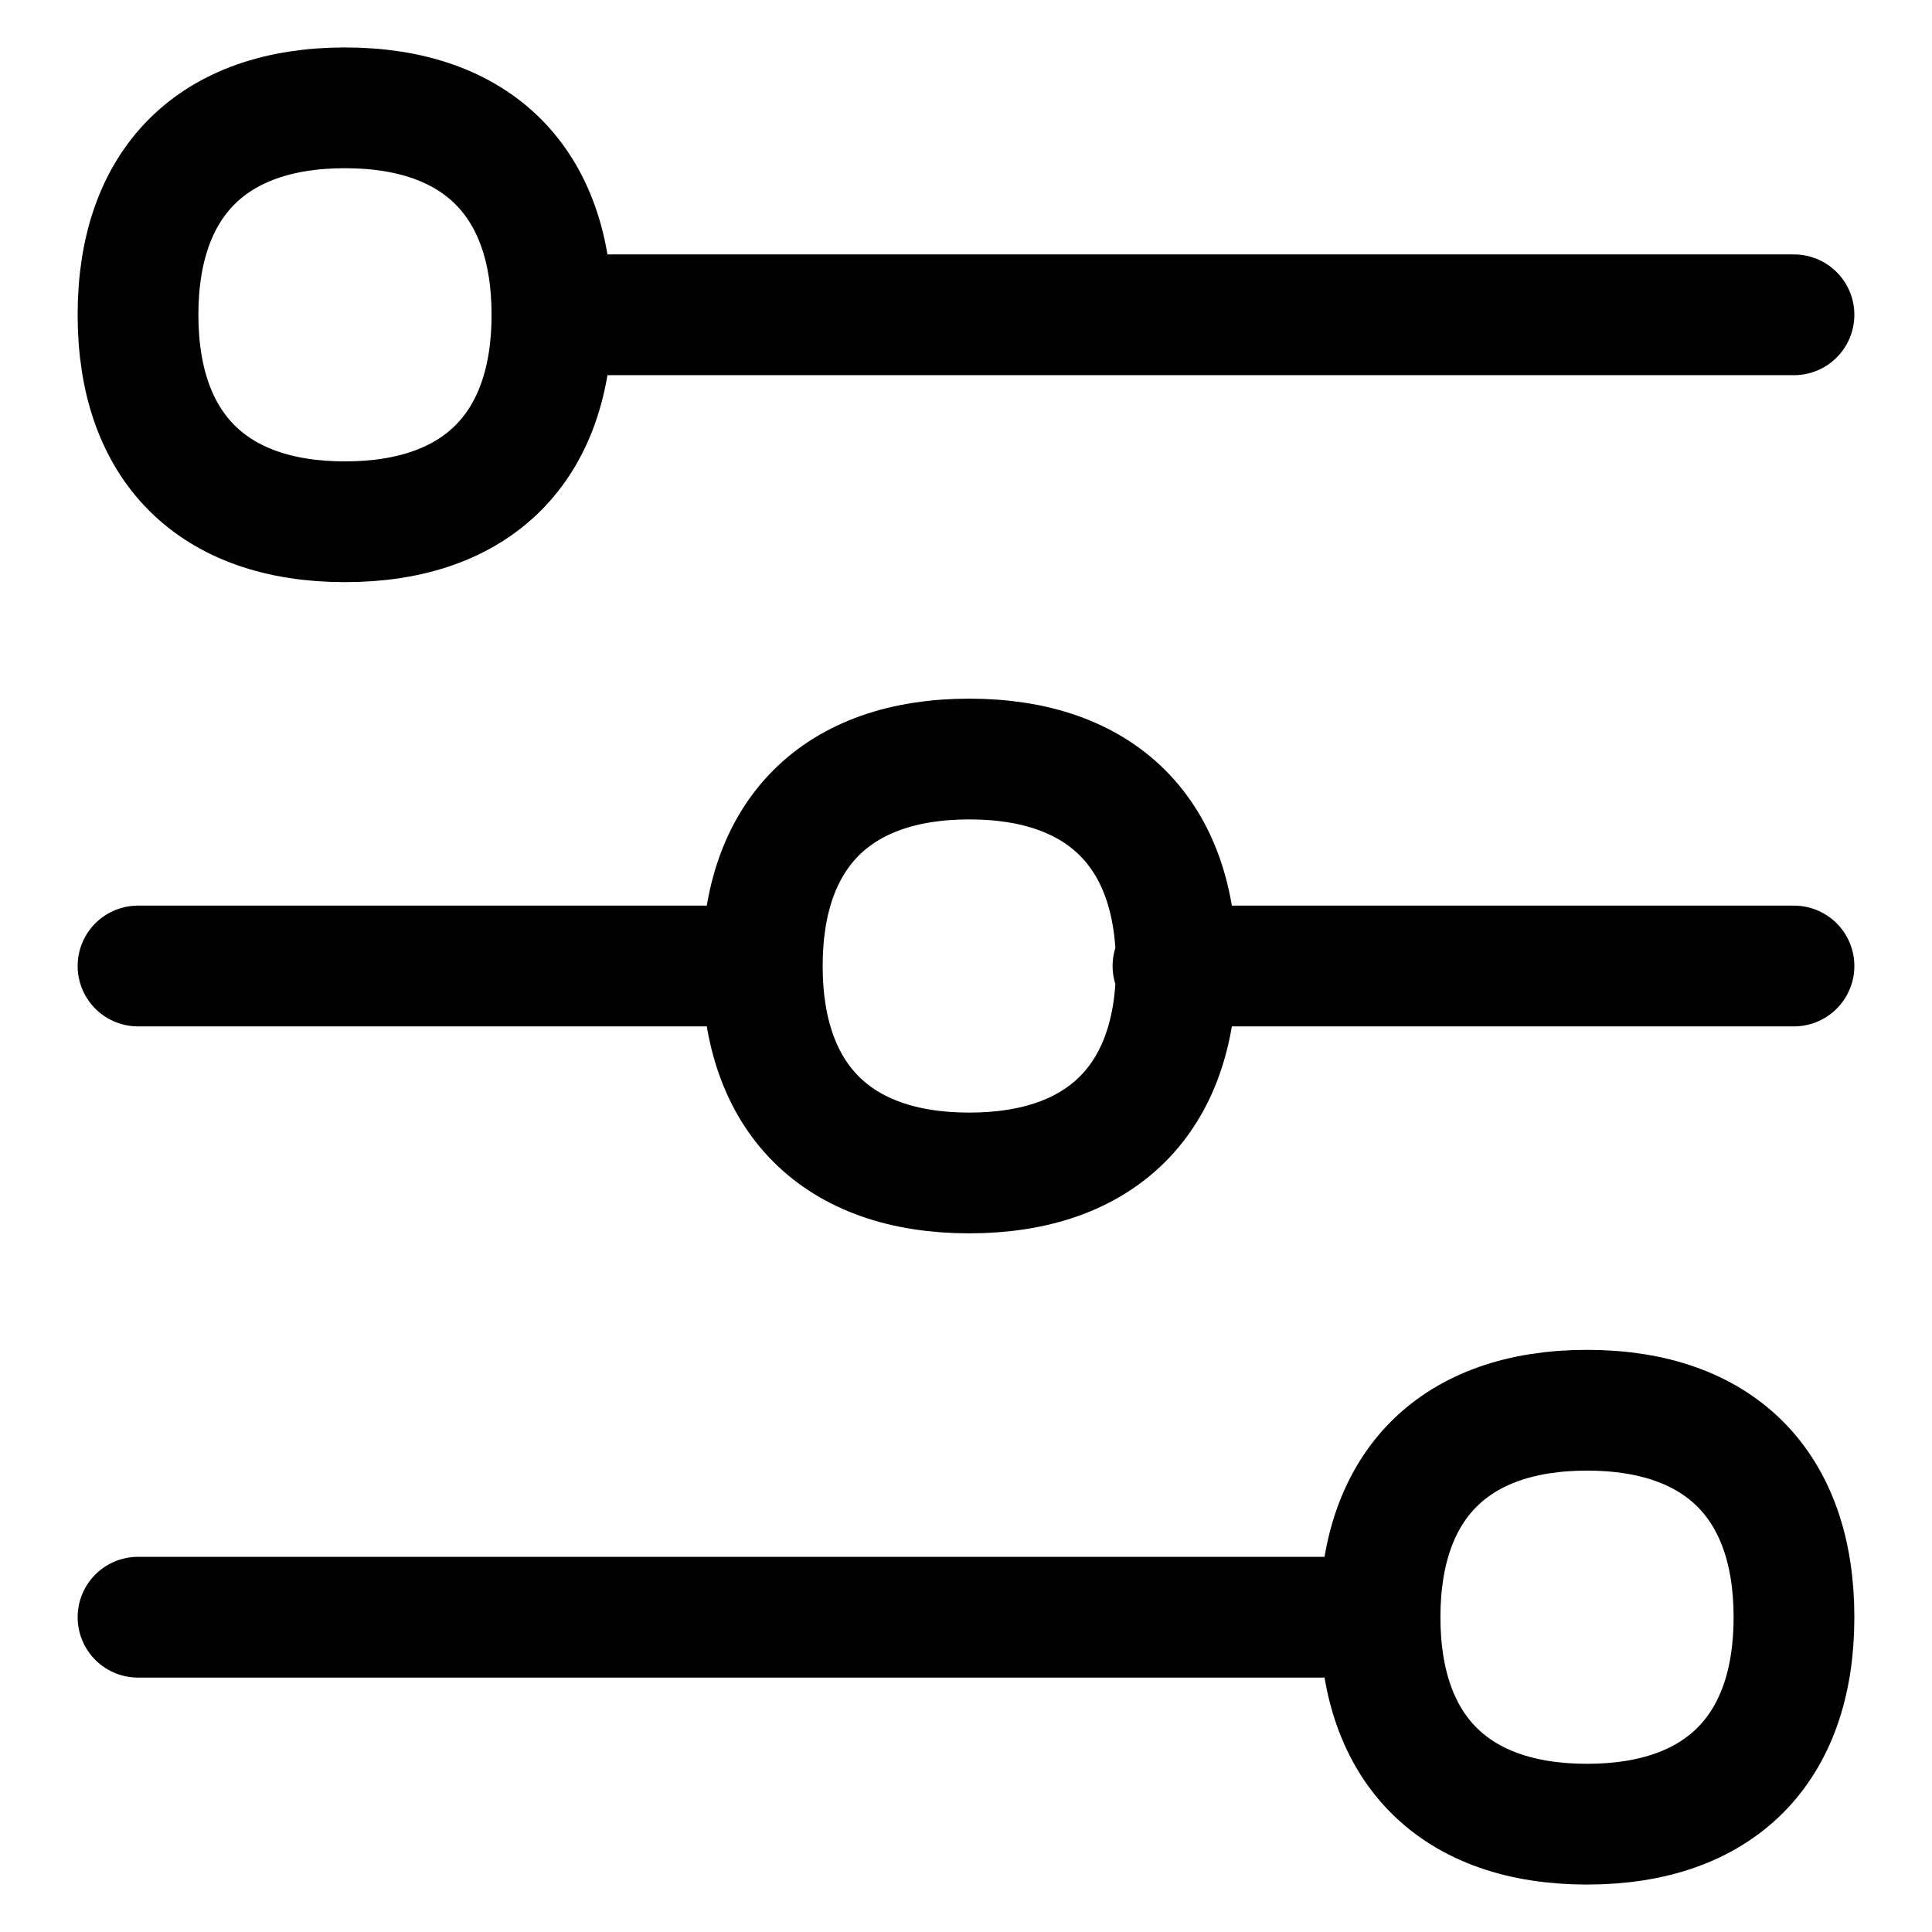 <svg fill="none" xmlns="http://www.w3.org/2000/svg" viewBox="0 0 16 16"><g clip-path="url(#clip0_2554_6637)" stroke="currentColor" stroke-linecap="round" stroke-linejoin="round"><path d="M1.143 8h5.143M1.143 13.393h10.285M9.714 8h5.143M14.857 2.607H4.571M1.143 2.607c0 1.097.617 1.714 1.714 1.714s1.714-.617 1.714-1.714S3.954.893 2.857.893s-1.714.617-1.714 1.714zM11.429 13.393c0 1.097.617 1.714 1.714 1.714s1.714-.617 1.714-1.714-.617-1.714-1.714-1.714-1.714.617-1.714 1.714zM6.313 8c0 1.097.617 1.714 1.714 1.714 1.098 0 1.715-.617 1.715-1.714s-.617-1.714-1.715-1.714c-1.097 0-1.714.617-1.714 1.714z"/></g><defs><clipPath id="clip0_2554_6637"><path fill="currentColor" d="M0 0h16v16H0z"/></clipPath></defs></svg>